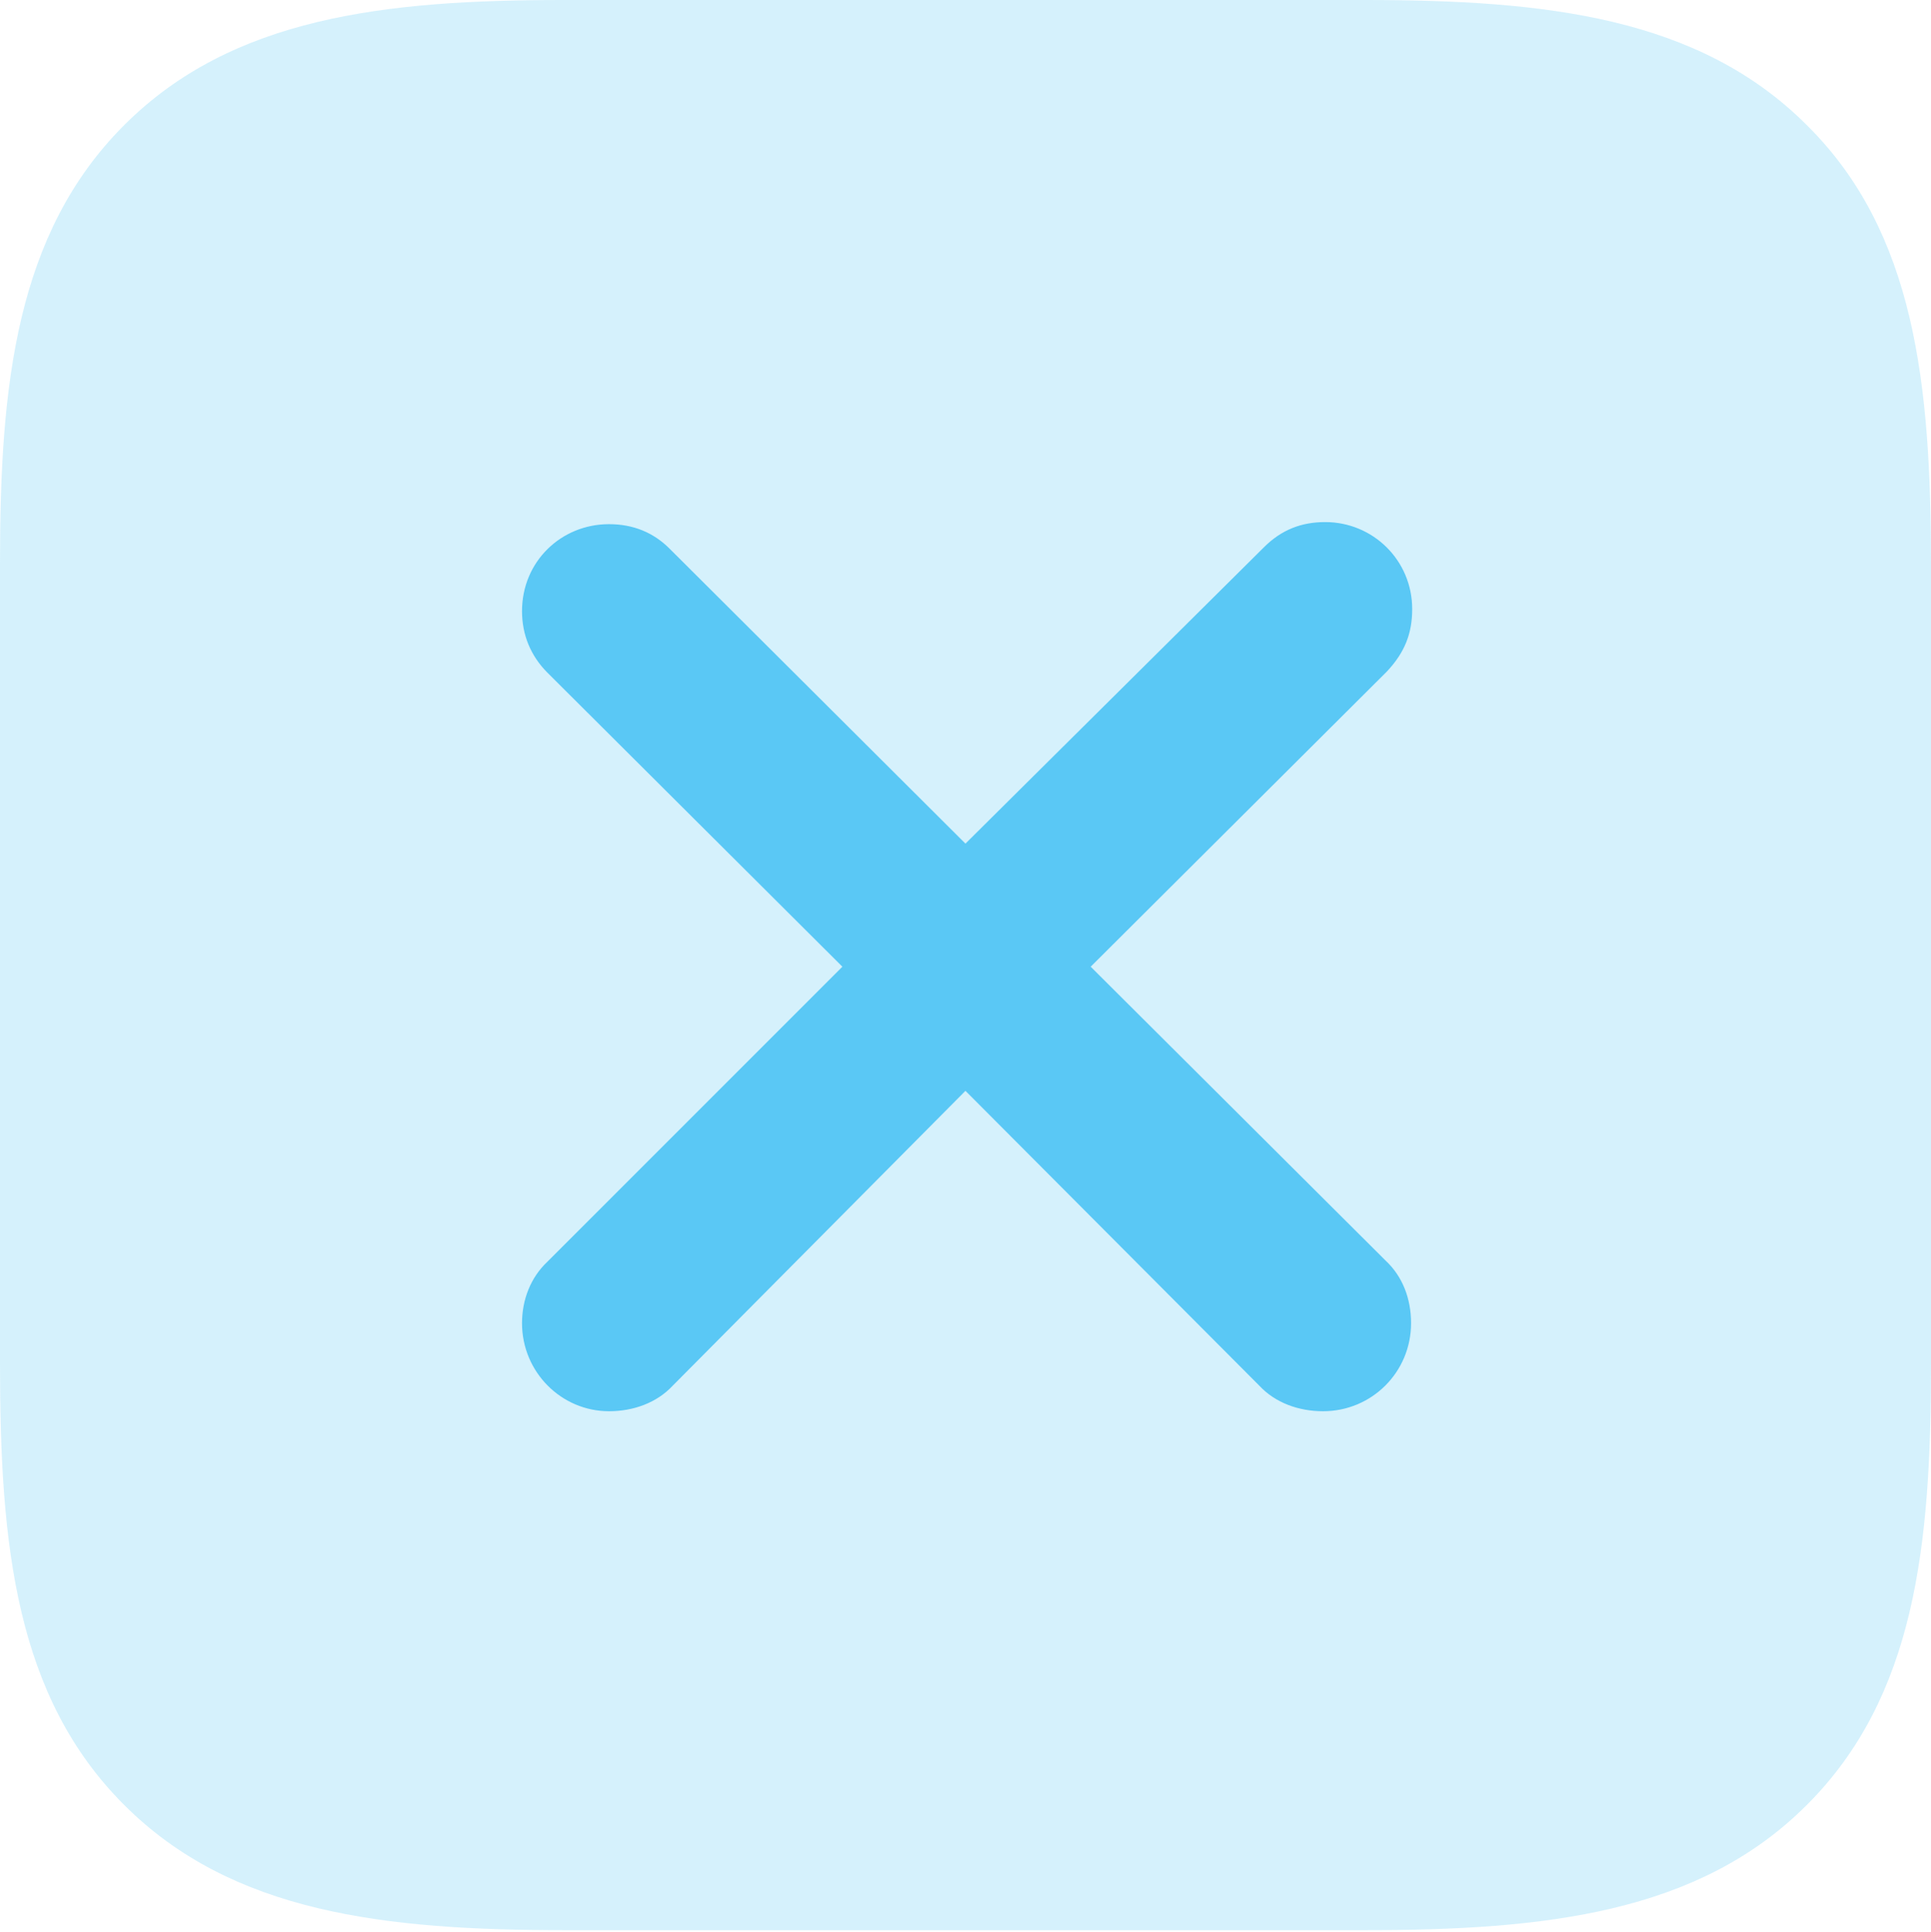 <?xml version="1.0" encoding="UTF-8"?>
<!--Generator: Apple Native CoreSVG 175.5-->
<!DOCTYPE svg
PUBLIC "-//W3C//DTD SVG 1.1//EN"
       "http://www.w3.org/Graphics/SVG/1.1/DTD/svg11.dtd">
<svg version="1.1" xmlns="http://www.w3.org/2000/svg" xmlns:xlink="http://www.w3.org/1999/xlink" width="22.217" height="22.229">
 <g>
  <rect height="22.229" opacity="0" width="22.217" x="0" y="0"/>
  <path d="M20.789 1.44C19.544 0.195 17.786 0 15.698 0L6.482 0C4.431 0 2.673 0.195 1.428 1.44C0.183 2.686 0 4.431 0 6.47L0 15.698C0 17.786 0.183 19.519 1.428 20.764C2.673 22.009 4.431 22.205 6.506 22.205L15.698 22.205C17.786 22.205 19.544 22.009 20.789 20.764C22.034 19.519 22.217 17.786 22.217 15.698L22.217 6.506C22.217 4.419 22.034 2.673 20.789 1.44Z" fill="#5ac8f5" fill-opacity="0.25"/>
  <path d="M7.007 16.235C6.458 16.235 6.006 15.784 6.006 15.222C6.006 14.954 6.104 14.697 6.299 14.514L9.692 11.121L6.299 7.739C6.104 7.544 6.006 7.3 6.006 7.031C6.006 6.458 6.458 6.03 7.007 6.03C7.288 6.03 7.52 6.128 7.703 6.311L11.108 9.705L14.539 6.299C14.746 6.091 14.978 6.006 15.247 6.006C15.796 6.006 16.248 6.445 16.248 7.007C16.248 7.288 16.162 7.507 15.955 7.727L12.549 11.121L15.942 14.502C16.138 14.685 16.235 14.941 16.235 15.222C16.235 15.784 15.784 16.235 15.222 16.235C14.941 16.235 14.673 16.138 14.49 15.942L11.108 12.549L7.739 15.942C7.556 16.138 7.288 16.235 7.007 16.235Z" fill="#5ac8f5"/>
 </g>
</svg>
